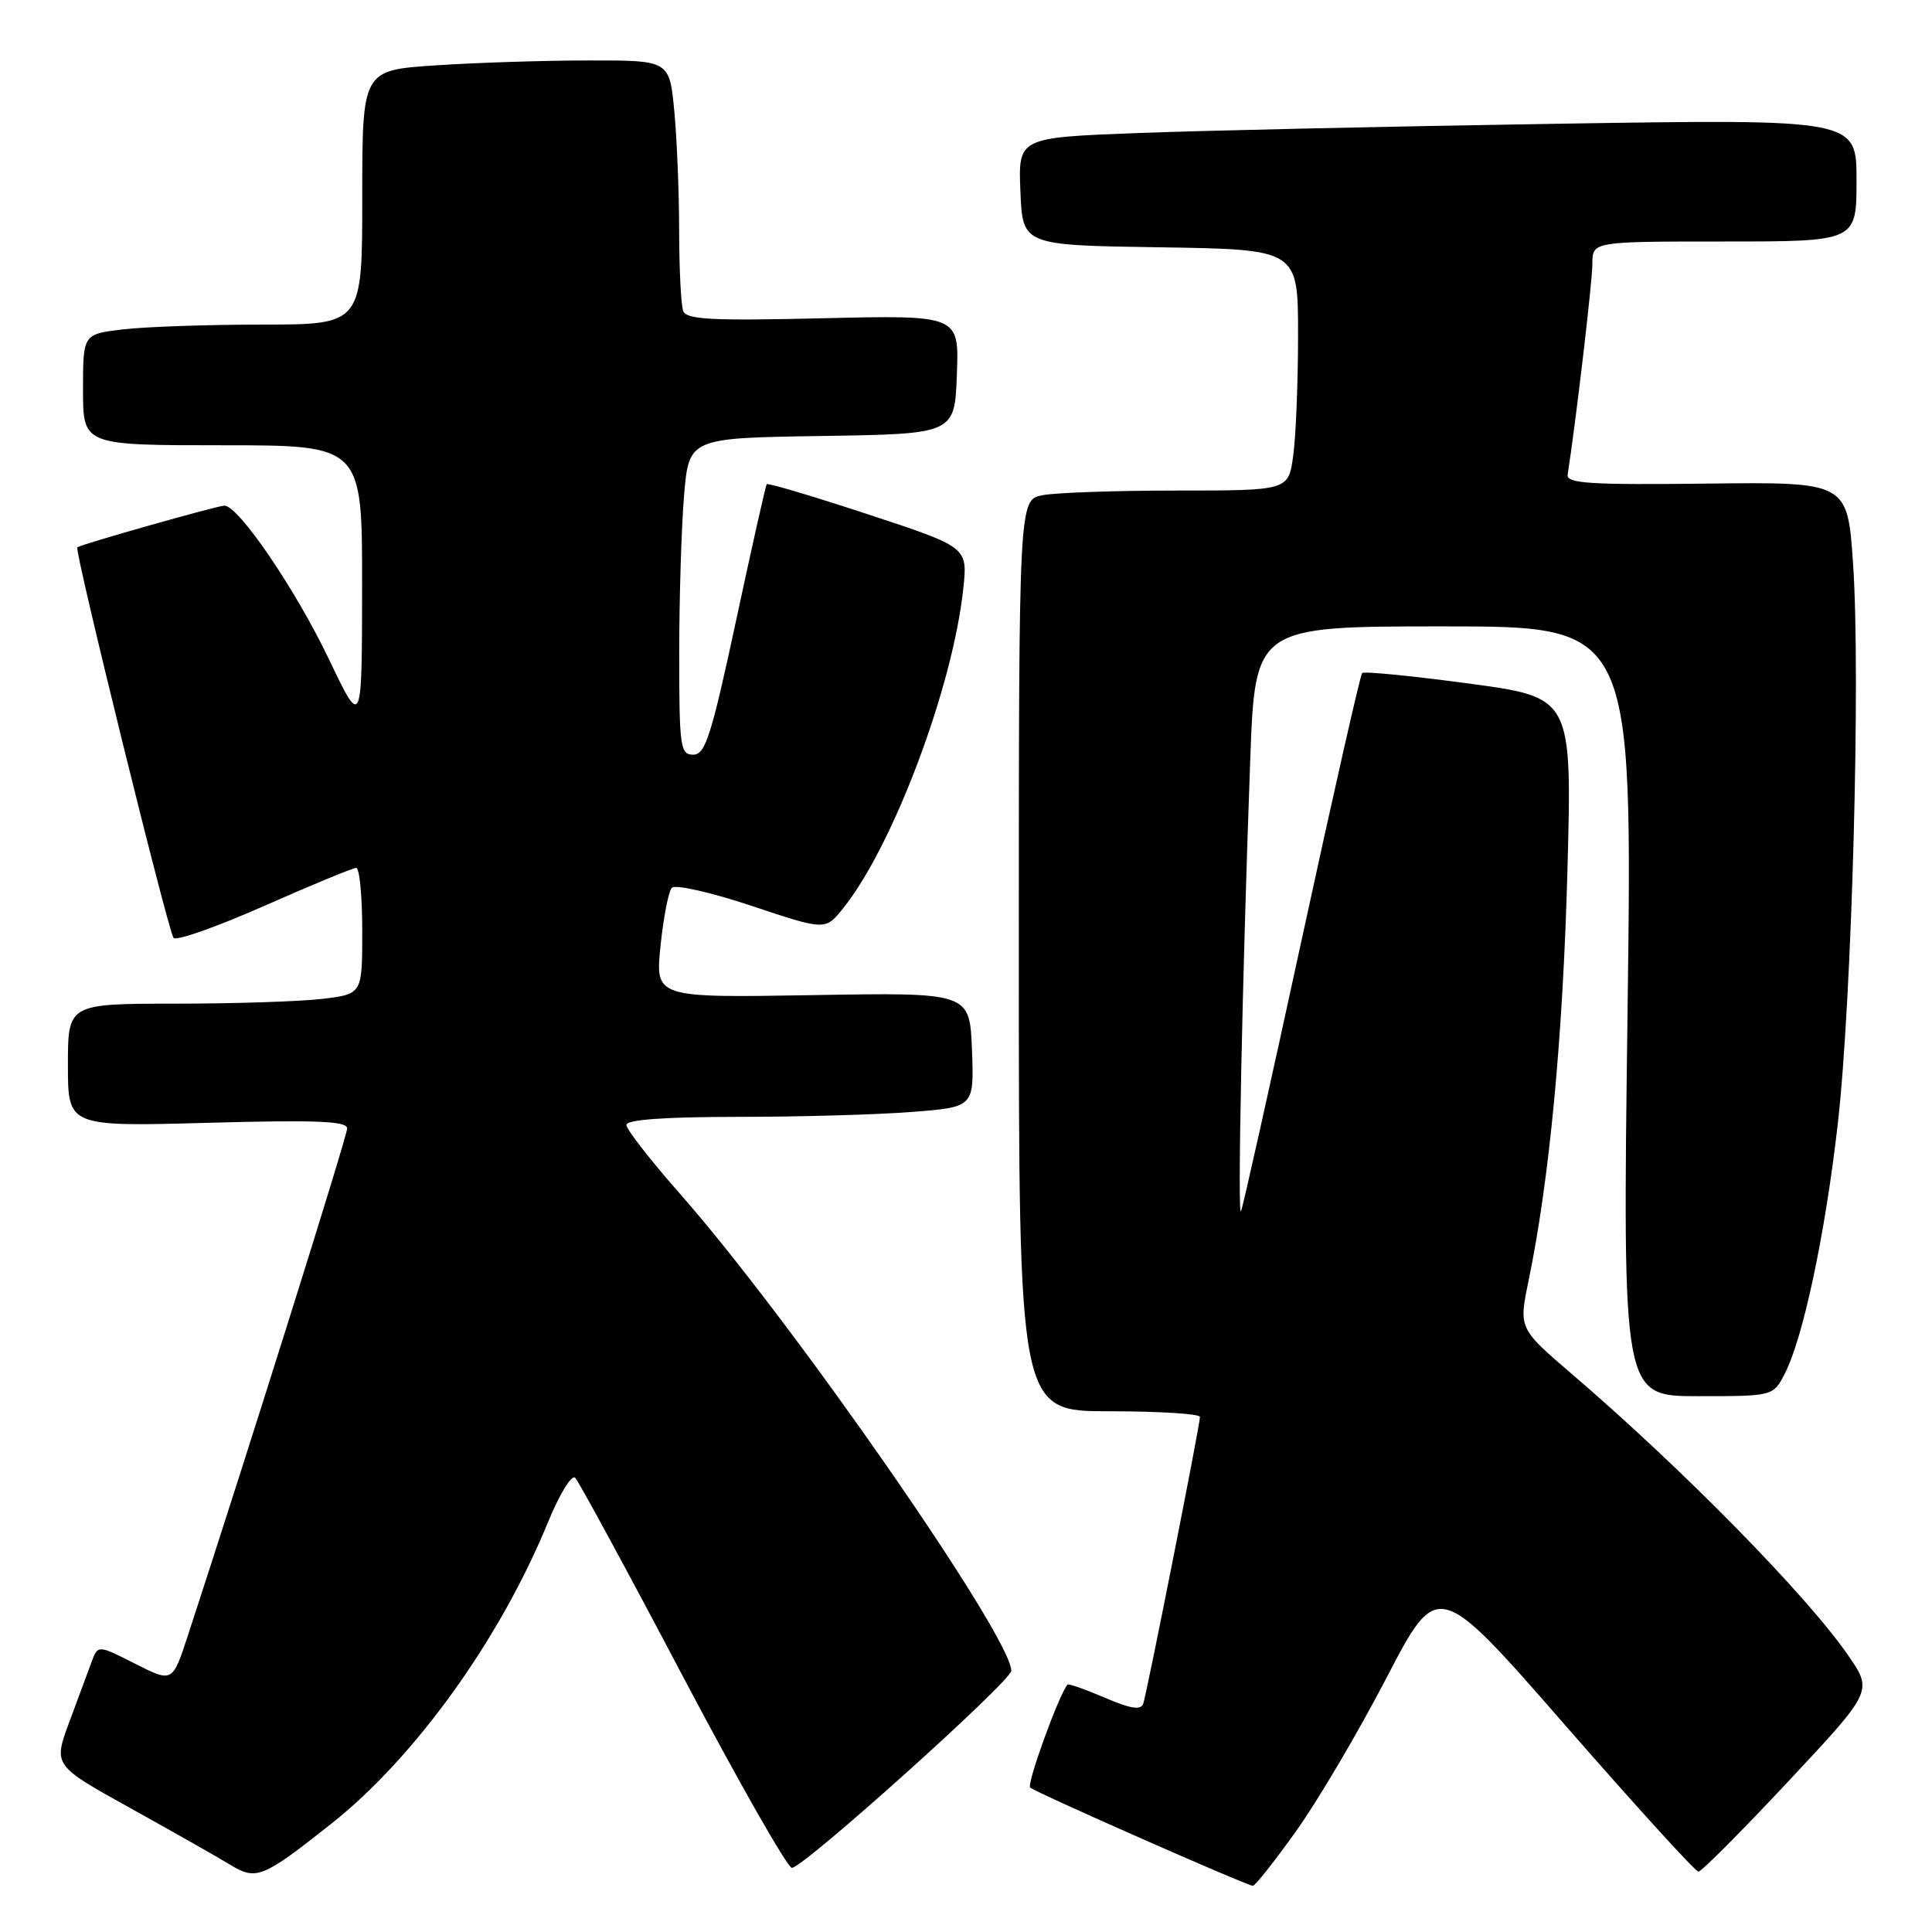 <?xml version="1.0" encoding="UTF-8" standalone="no"?>
<!DOCTYPE svg PUBLIC "-//W3C//DTD SVG 1.1//EN" "http://www.w3.org/Graphics/SVG/1.1/DTD/svg11.dtd" >
<svg xmlns="http://www.w3.org/2000/svg" xmlns:xlink="http://www.w3.org/1999/xlink" version="1.1" viewBox="0 0 256 256">
 <g >
 <path fill="currentColor"
d=" M 171.72 242.66 C 174.60 238.64 180.00 229.48 183.73 222.30 C 190.52 209.26 190.52 209.26 207.42 228.63 C 216.72 239.28 224.65 248.00 225.05 248.00 C 225.45 248.00 230.81 242.62 236.96 236.04 C 248.15 224.08 248.15 224.08 244.91 219.37 C 239.49 211.48 222.95 194.64 208.37 182.14 C 201.24 176.03 201.24 176.03 202.53 169.76 C 205.31 156.36 207.09 137.54 207.69 115.45 C 208.31 92.41 208.31 92.41 194.62 90.57 C 187.09 89.56 180.73 88.93 180.49 89.18 C 180.25 89.42 176.64 105.34 172.47 124.56 C 168.30 143.78 164.69 159.95 164.44 160.50 C 163.95 161.57 164.60 129.82 165.66 100.75 C 166.31 83.00 166.31 83.00 191.32 83.00 C 216.33 83.00 216.33 83.00 215.66 134.00 C 214.99 185.00 214.99 185.00 224.97 185.00 C 234.95 185.00 234.95 185.00 236.49 182.02 C 238.92 177.31 241.84 163.59 243.51 148.97 C 245.39 132.58 246.56 89.51 245.54 74.68 C 244.80 63.86 244.80 63.86 226.15 64.08 C 210.66 64.26 207.54 64.06 207.72 62.90 C 208.80 56.00 211.00 37.29 211.00 34.95 C 211.00 32.00 211.00 32.00 228.50 32.00 C 246.00 32.00 246.00 32.00 246.00 23.88 C 246.00 15.77 246.00 15.77 206.25 16.40 C 184.39 16.74 159.39 17.30 150.71 17.63 C 134.92 18.23 134.92 18.23 135.21 25.37 C 135.50 32.50 135.50 32.50 153.75 32.77 C 172.00 33.05 172.00 33.05 172.00 44.38 C 172.00 50.62 171.71 57.81 171.36 60.36 C 170.73 65.00 170.73 65.00 155.99 65.00 C 147.88 65.00 139.84 65.28 138.12 65.62 C 135.00 66.25 135.00 66.25 135.00 126.62 C 135.00 187.00 135.00 187.00 147.00 187.00 C 153.60 187.00 159.00 187.34 159.00 187.75 C 159.01 188.77 152.00 224.19 151.49 225.73 C 151.18 226.64 149.86 226.44 146.40 224.96 C 143.82 223.85 141.60 223.07 141.46 223.22 C 140.36 224.42 136.02 236.36 136.50 236.86 C 137.05 237.43 164.77 249.67 166.00 249.88 C 166.28 249.93 168.85 246.68 171.72 242.66 Z  M 43.89 241.66 C 54.98 232.89 66.26 217.20 72.60 201.73 C 74.12 198.01 75.75 195.35 76.21 195.81 C 76.67 196.27 83.09 208.09 90.46 222.08 C 97.84 236.06 104.35 247.50 104.93 247.50 C 106.44 247.50 134.00 222.74 134.00 221.39 C 134.00 216.87 104.91 174.99 90.09 158.17 C 86.19 153.74 83.00 149.65 83.00 149.06 C 83.00 148.36 88.01 148.00 97.75 147.99 C 105.86 147.99 116.23 147.70 120.79 147.34 C 129.08 146.70 129.08 146.70 128.79 139.10 C 128.50 131.50 128.50 131.50 107.66 131.86 C 86.82 132.21 86.82 132.21 87.52 125.36 C 87.91 121.59 88.58 118.11 89.02 117.64 C 89.46 117.16 94.22 118.24 99.59 120.03 C 109.36 123.29 109.36 123.29 111.69 120.39 C 118.30 112.21 126.26 91.05 127.64 78.00 C 128.23 72.50 128.23 72.50 115.04 68.16 C 107.79 65.77 101.74 63.97 101.59 64.16 C 101.45 64.35 99.62 72.49 97.53 82.25 C 94.25 97.52 93.46 100.00 91.86 100.00 C 90.14 100.00 90.00 99.00 90.00 86.65 C 90.00 79.31 90.29 69.87 90.64 65.67 C 91.29 58.04 91.29 58.04 108.89 57.77 C 126.50 57.50 126.50 57.50 126.79 49.62 C 127.09 41.75 127.09 41.75 109.07 42.17 C 94.38 42.52 90.96 42.35 90.53 41.22 C 90.24 40.46 90.00 35.71 89.99 30.67 C 89.99 25.63 89.70 18.46 89.35 14.75 C 88.71 8.00 88.71 8.00 78.11 8.01 C 72.27 8.01 63.11 8.30 57.75 8.66 C 48.00 9.30 48.00 9.30 48.00 26.15 C 48.00 43.00 48.00 43.00 34.75 43.01 C 27.46 43.01 19.14 43.30 16.25 43.65 C 11.00 44.28 11.00 44.28 11.00 51.64 C 11.00 59.00 11.00 59.00 29.50 59.00 C 48.00 59.00 48.00 59.00 47.98 77.75 C 47.96 96.50 47.96 96.50 43.58 87.34 C 39.14 78.06 31.61 67.00 29.73 67.00 C 28.84 67.00 10.96 72.06 10.24 72.52 C 9.81 72.80 22.29 123.45 23.00 124.28 C 23.36 124.71 28.78 122.79 35.03 120.03 C 41.29 117.26 46.77 115.00 47.20 115.00 C 47.64 115.00 48.00 118.76 48.00 123.36 C 48.00 131.72 48.00 131.72 42.75 132.35 C 39.86 132.70 31.09 132.99 23.25 132.99 C 9.00 133.00 9.00 133.00 9.00 141.14 C 9.00 149.28 9.00 149.28 27.50 148.78 C 41.90 148.38 46.00 148.55 46.00 149.52 C 46.00 150.55 32.83 192.48 24.89 216.73 C 22.85 222.96 22.85 222.96 17.91 220.45 C 12.97 217.95 12.97 217.95 12.13 220.23 C 11.66 221.48 10.33 225.07 9.17 228.21 C 7.06 233.92 7.06 233.92 17.28 239.59 C 22.90 242.71 28.83 246.07 30.45 247.06 C 33.97 249.20 34.74 248.90 43.89 241.66 Z "/>
</g>
</svg>